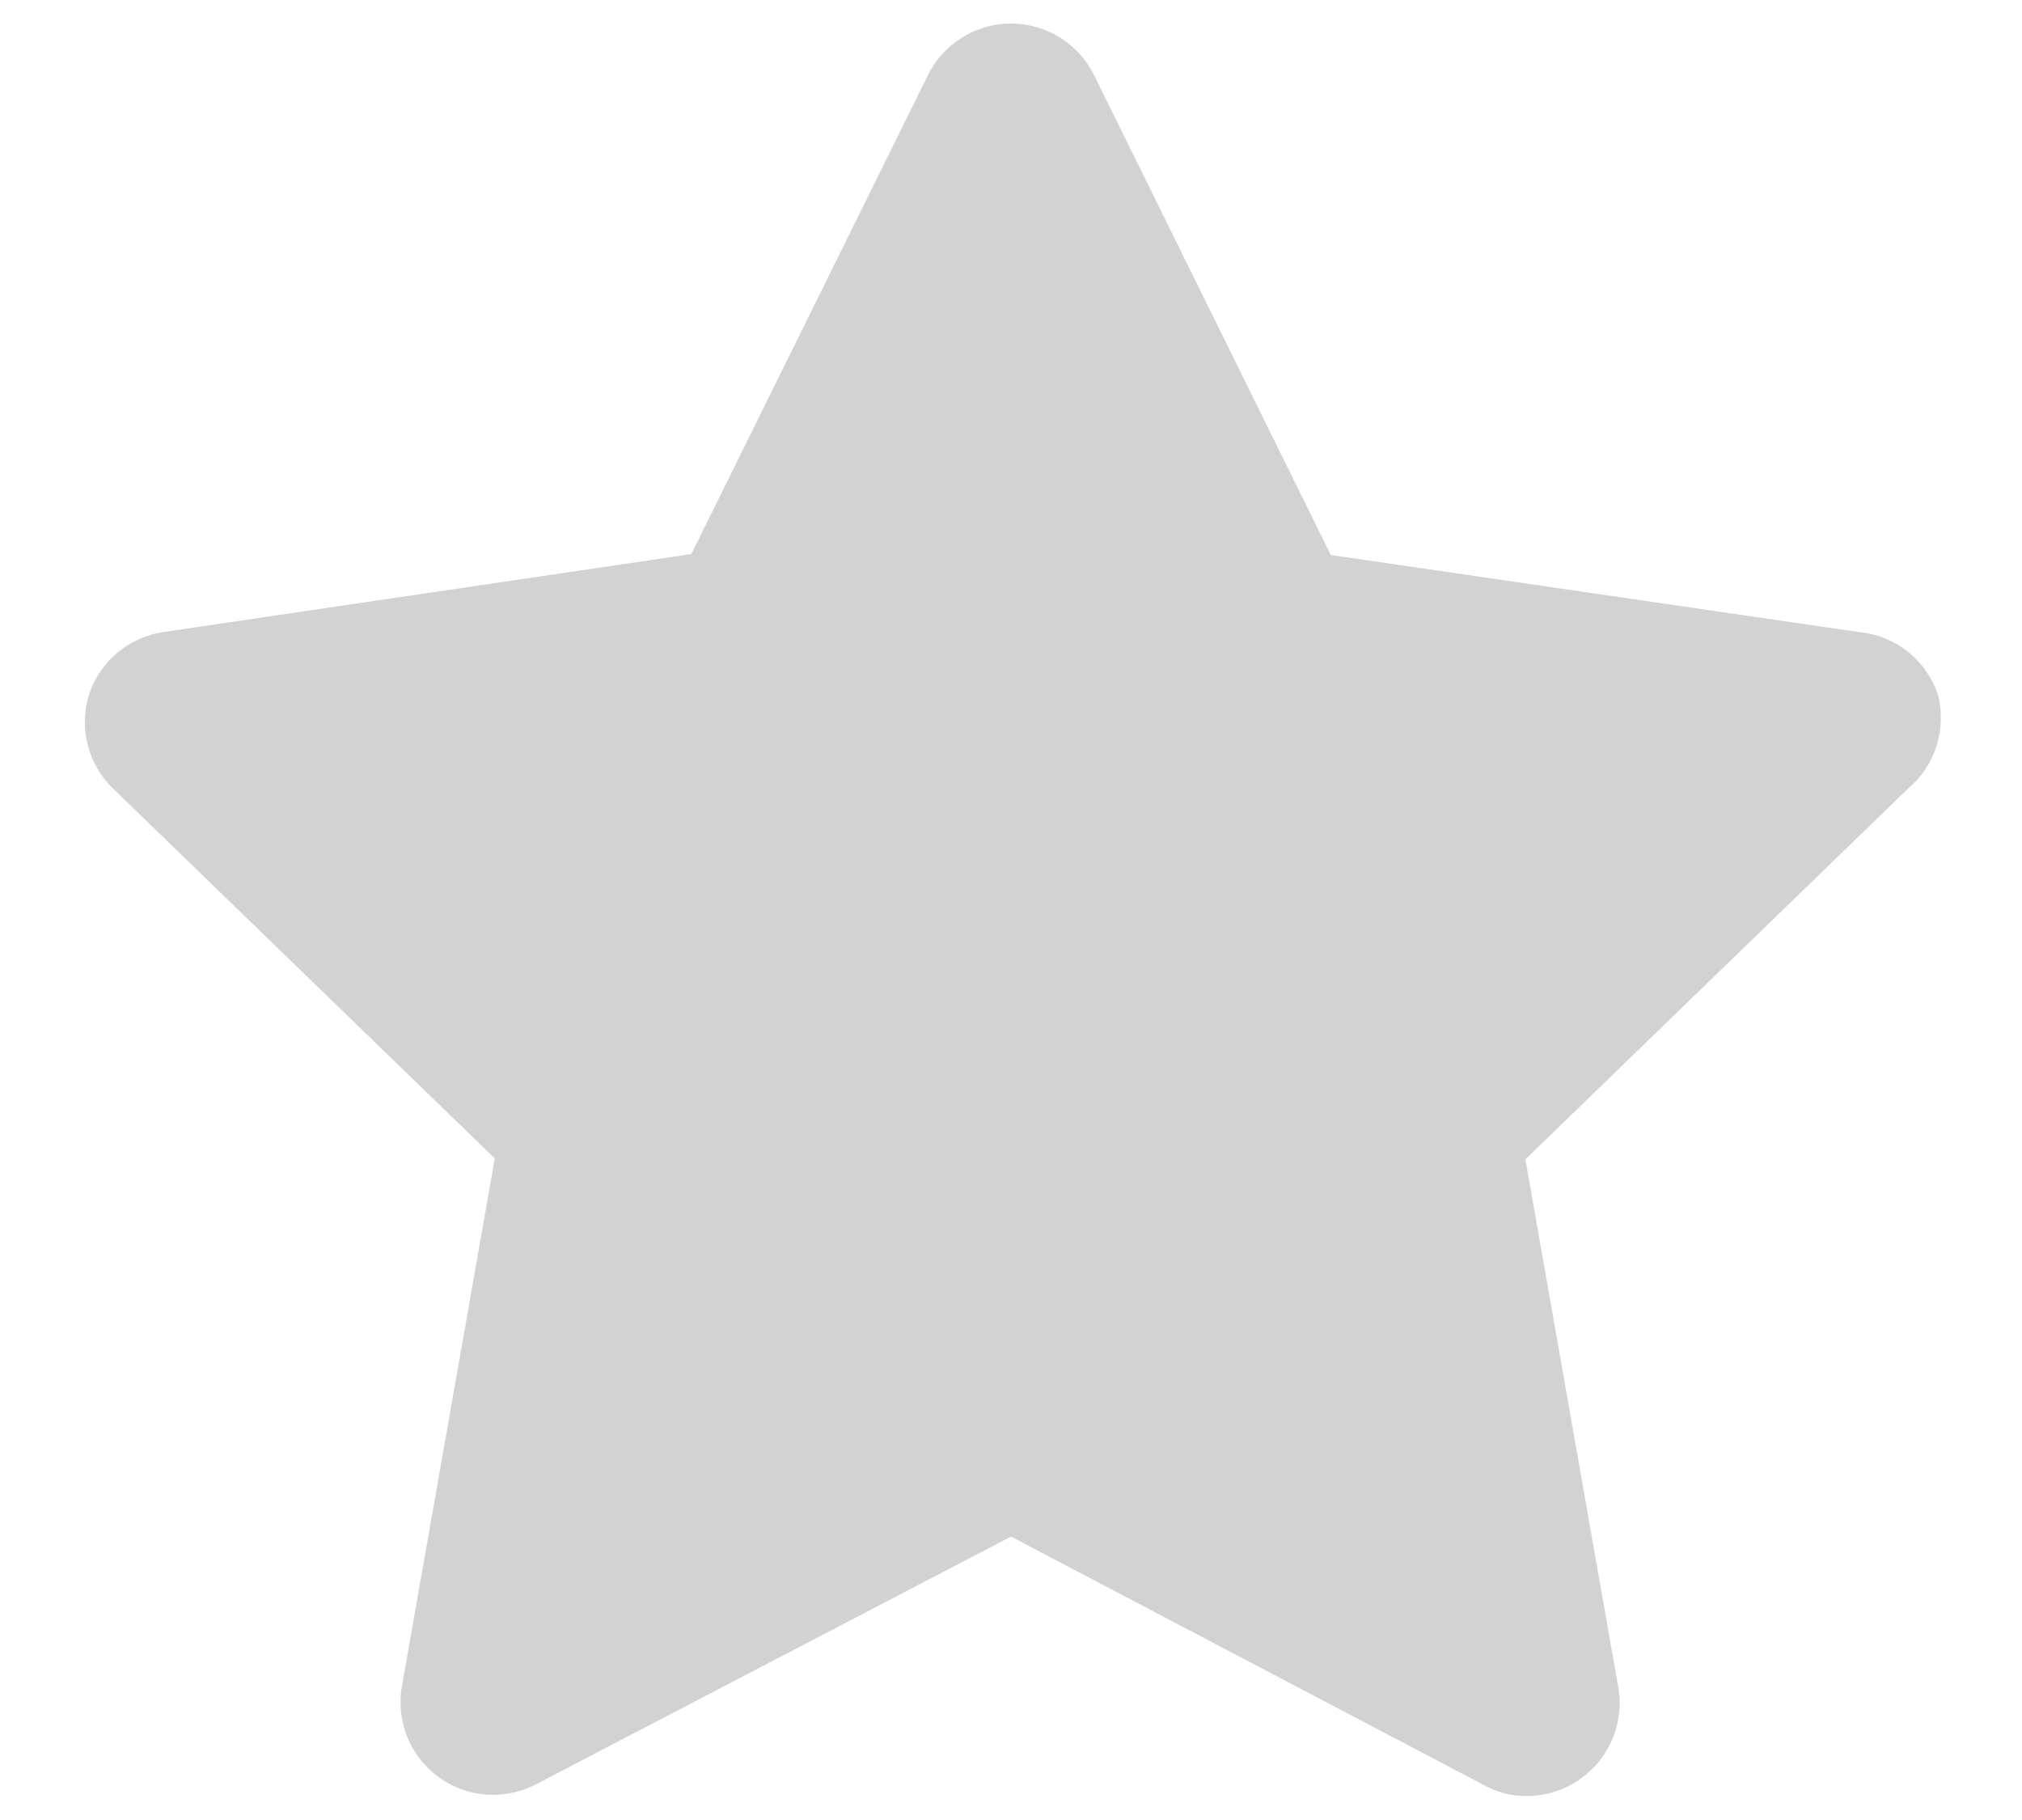 <svg width="20" height="18" viewBox="0 0 20 18" fill="none" xmlns="http://www.w3.org/2000/svg">
<path d="M19.167 6.864C19.109 6.697 19.004 6.549 18.864 6.44C18.724 6.331 18.555 6.265 18.378 6.25L13.163 5.489L10.825 0.75C10.75 0.595 10.633 0.464 10.487 0.373C10.341 0.281 10.172 0.233 10 0.233C9.828 0.233 9.659 0.281 9.513 0.373C9.367 0.464 9.25 0.595 9.175 0.75L6.838 5.48L1.622 6.25C1.452 6.274 1.293 6.345 1.161 6.455C1.03 6.566 0.932 6.71 0.879 6.873C0.831 7.033 0.826 7.202 0.867 7.363C0.907 7.525 0.991 7.672 1.109 7.79L4.894 11.457L3.978 16.663C3.945 16.835 3.962 17.013 4.027 17.175C4.092 17.338 4.202 17.478 4.344 17.58C4.483 17.679 4.646 17.738 4.816 17.749C4.986 17.76 5.156 17.724 5.307 17.644L10 15.197L14.675 17.653C14.804 17.726 14.949 17.764 15.097 17.763C15.291 17.764 15.48 17.703 15.638 17.589C15.78 17.487 15.89 17.347 15.955 17.184C16.02 17.022 16.037 16.844 16.004 16.672L15.088 11.466L18.873 7.799C19.006 7.687 19.104 7.54 19.156 7.374C19.207 7.209 19.211 7.032 19.167 6.864Z" fill="#D2D2D2"/>
</svg>
